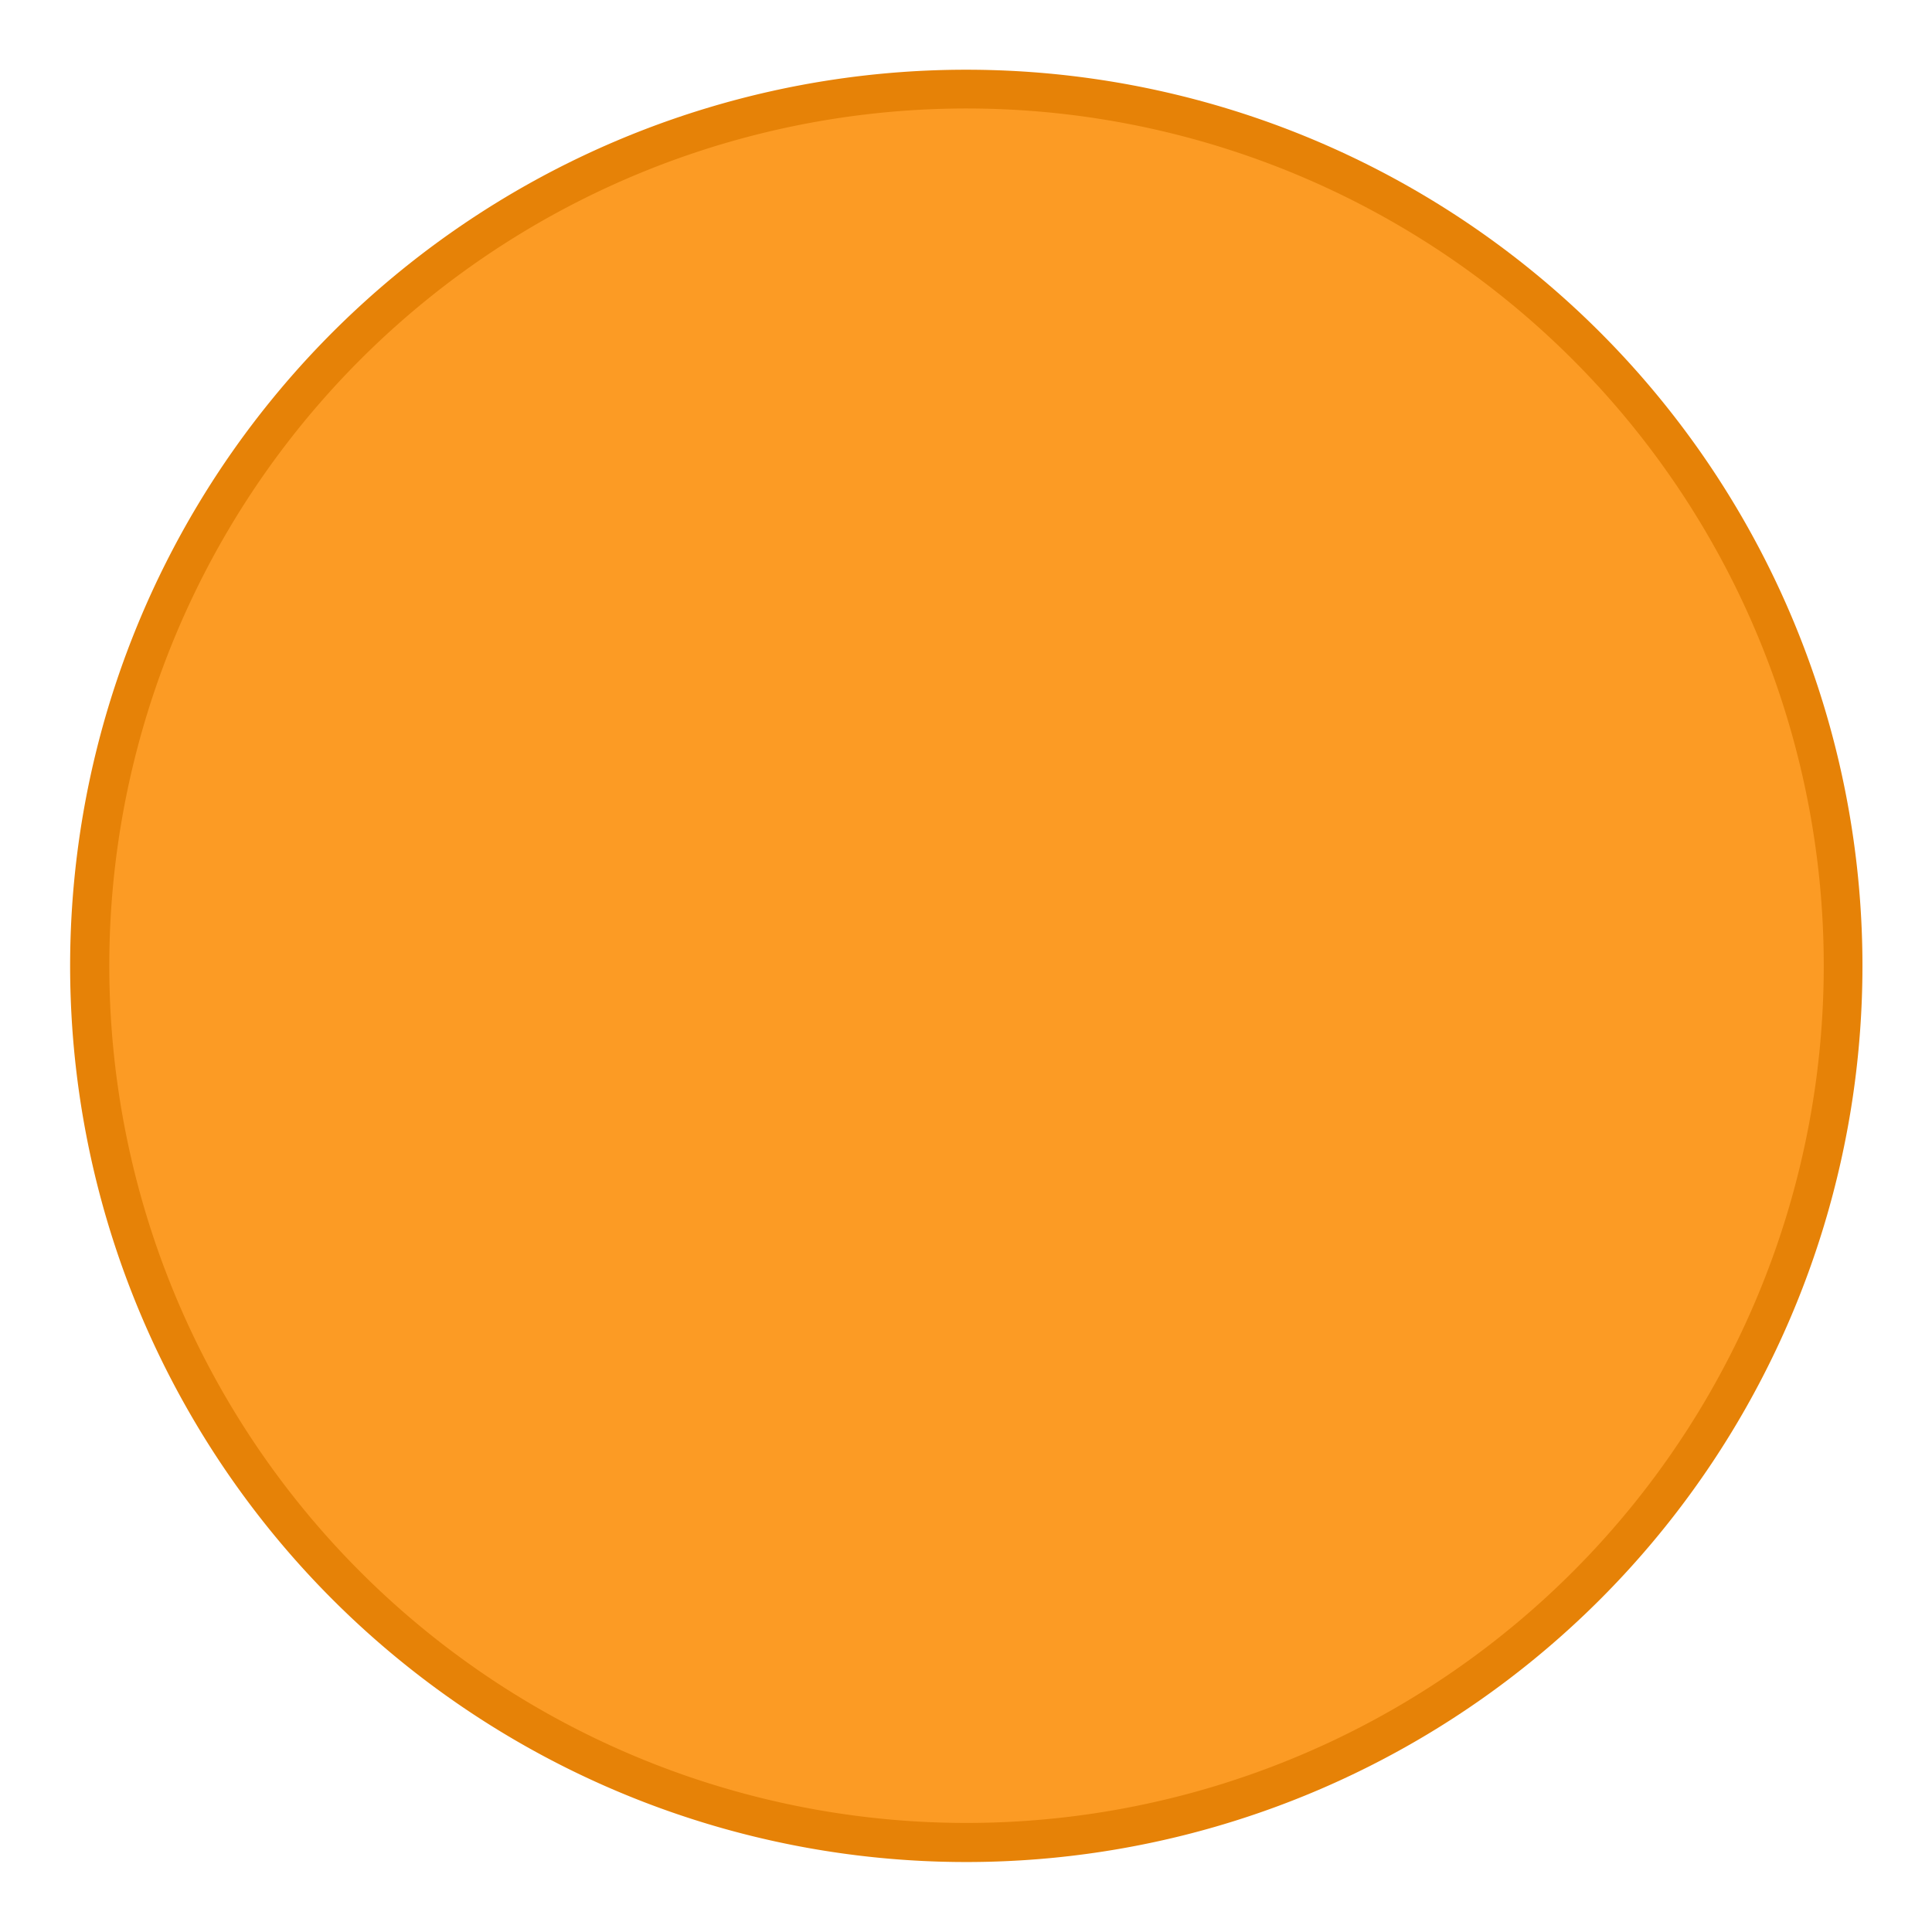 <svg id="Camada_1" data-name="Camada 1" xmlns="http://www.w3.org/2000/svg" viewBox="0 0 200 200"><defs><style>.cls-1{fill:#e68207;fill-rule:evenodd;}.cls-2{fill:#fc9b24;}</style></defs><path class="cls-1" d="M192.8,100a92.77,92.77,0,1,1-7.06-35.51A92.79,92.79,0,0,1,192.8,100Z"/><path class="cls-2" d="M138.29,180.05A88.74,88.74,0,1,0,20,138.26,88.74,88.74,0,0,0,138.29,180.05Z"/></svg>